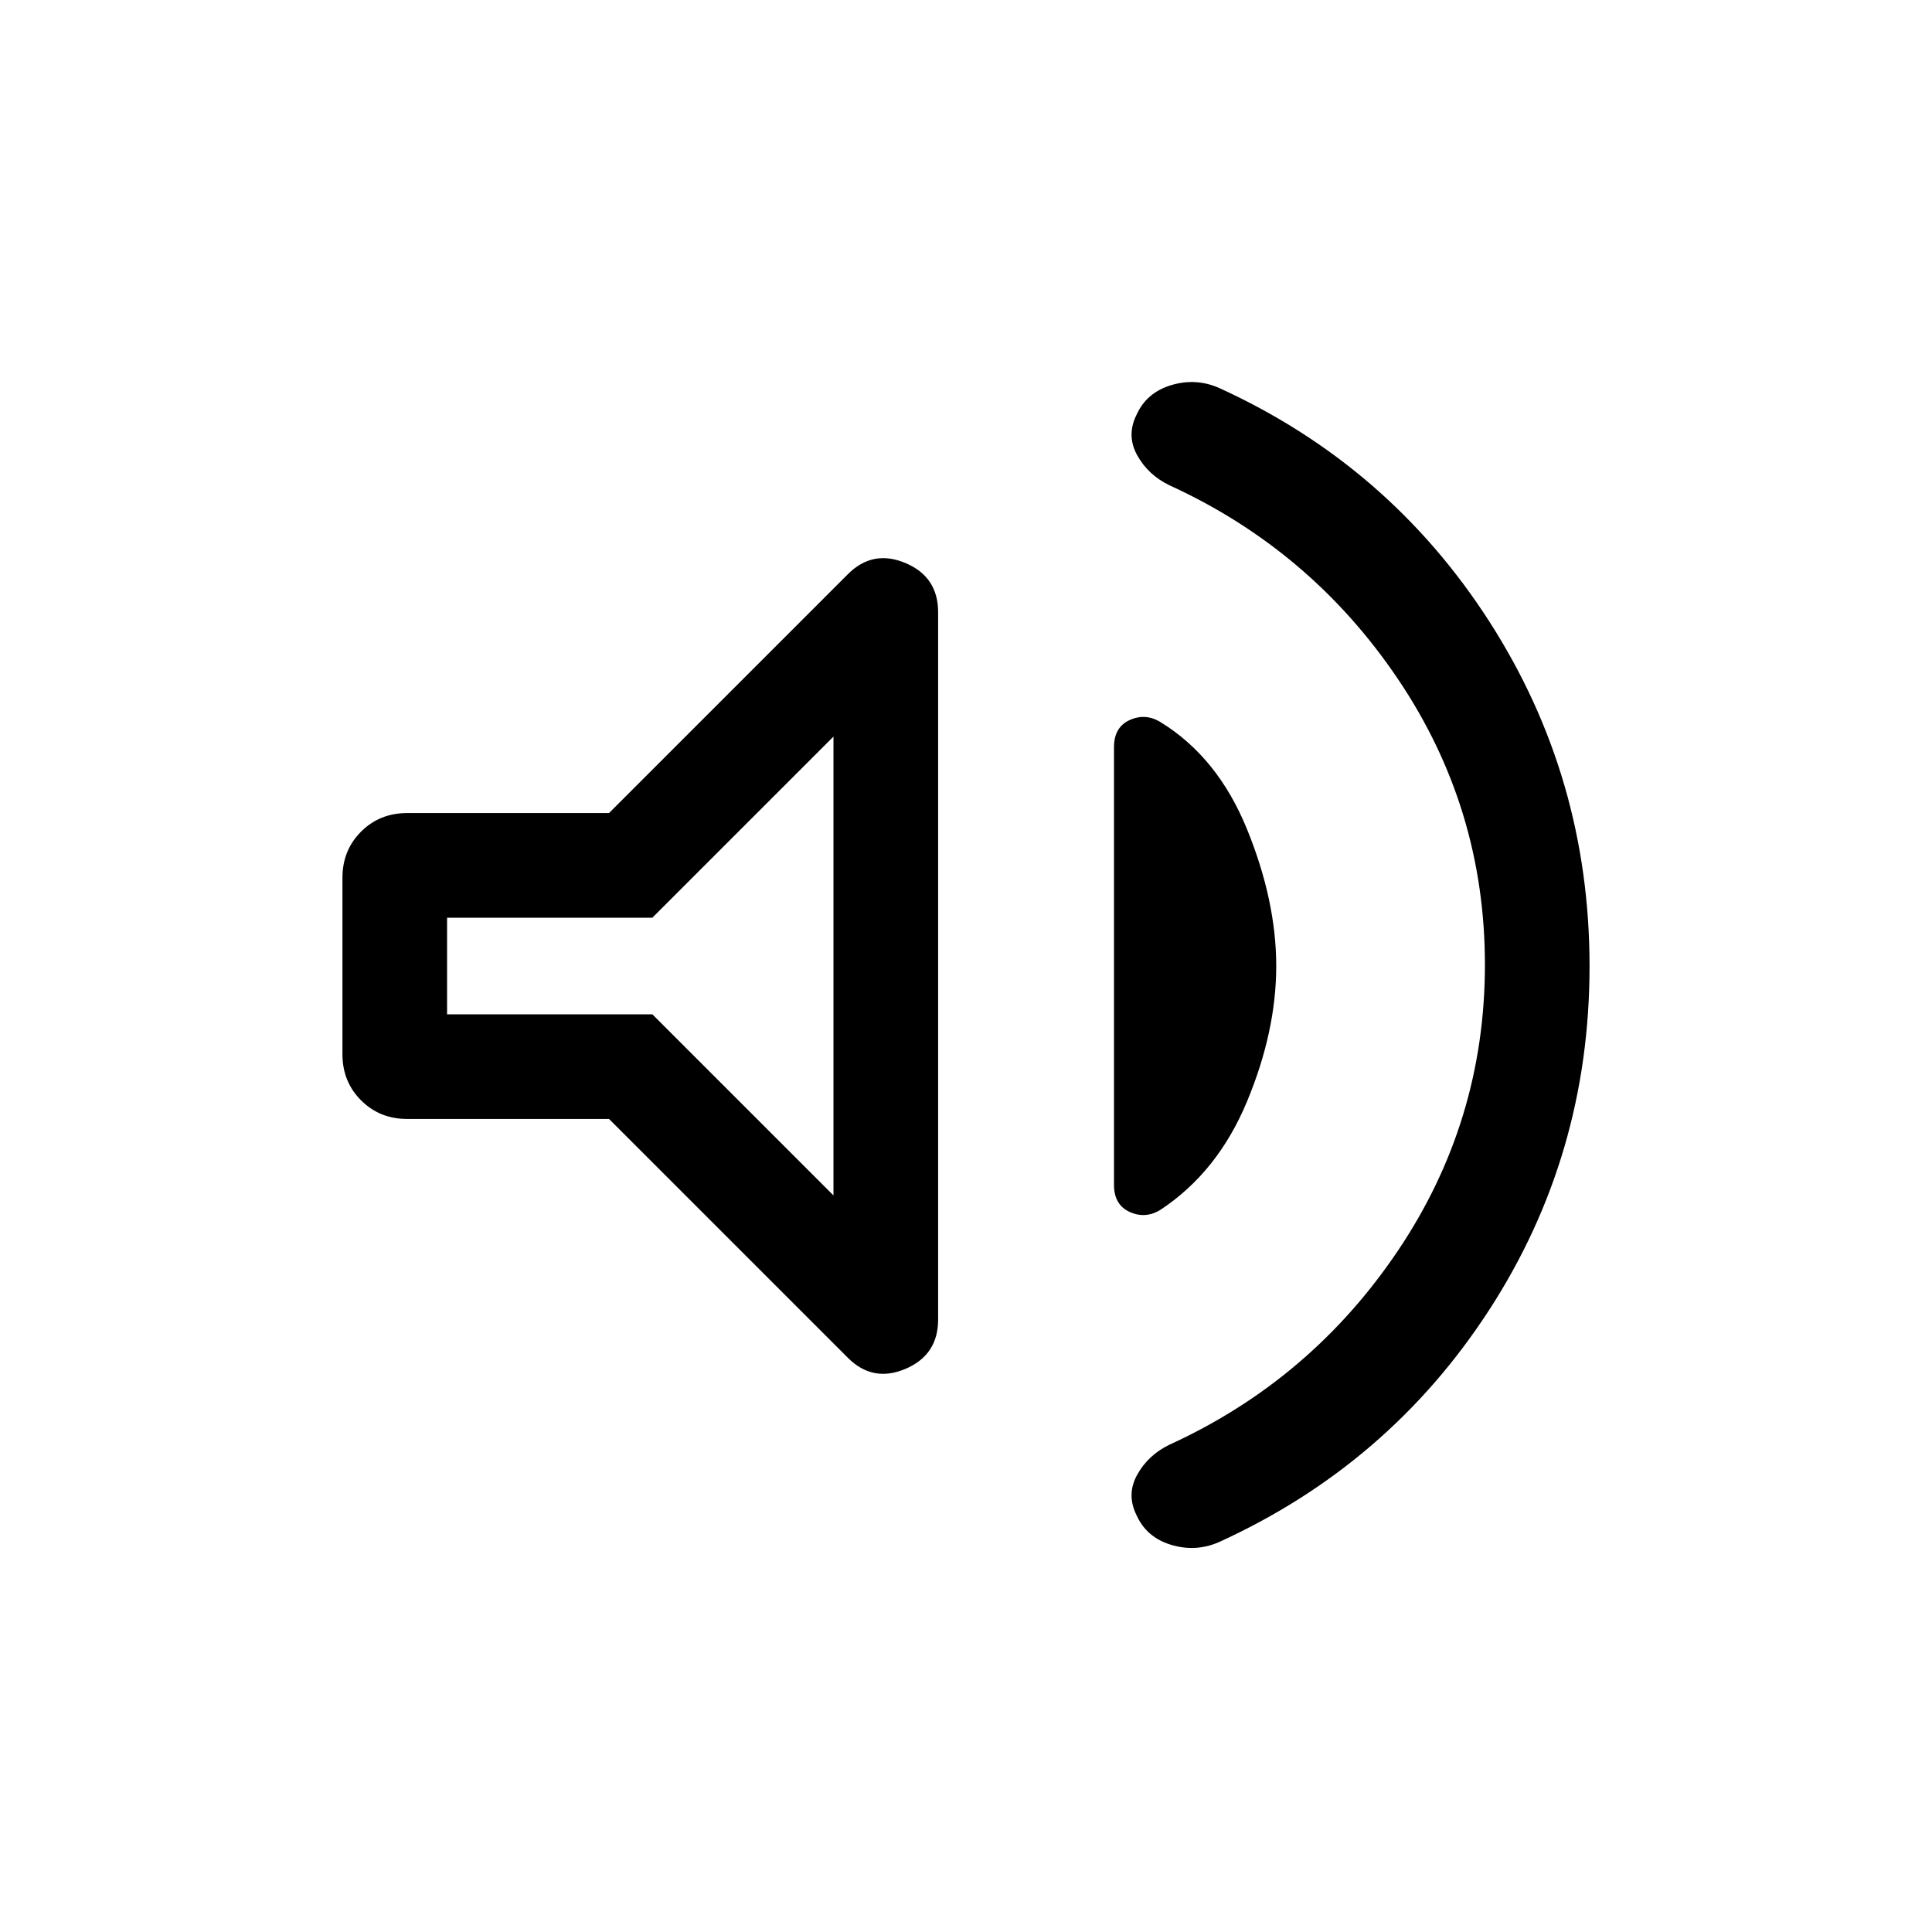 <svg viewBox="0 -960 960 960"><path d="M737.85-480.66q0-77.84-43.21-141.92-43.21-64.09-113.41-96.22-10.69-5.12-16.15-14.97-5.46-9.84-.34-20.12 4.95-11.03 17.18-14.72 12.23-3.7 23.78 1.35 84.45 38.49 134.3 116.02 49.84 77.52 49.84 171.36 0 93.83-49.84 170.74-49.85 76.91-134.3 115.4-11.55 5.05-23.78 1.35-12.23-3.69-17.18-14.72-5.12-10.28.34-20.12 5.46-9.85 16.15-14.97 70.2-32.13 113.41-96.37 43.21-64.25 43.21-142.09ZM302.62-404H202.31q-13.67 0-22.91-9.25-9.24-9.24-9.24-22.91v-87.68q0-13.67 9.24-22.91 9.24-9.25 22.91-9.25h100.31l118.69-118.69q12.38-12.38 28.61-5.54 16.23 6.84 16.23 24.44v351.48q0 17.6-16.23 24.49-16.23 6.89-28.61-5.49L302.62-404Zm331.53-75.96q0 32.43-14.54 67.35-14.53 34.92-42.88 53.69-7.5 4.69-15.35 1.15-7.84-3.54-7.84-13.47v-217.52q0-9.93 7.84-13.47 7.85-3.54 15.35 1.09 28.35 17.45 42.88 53.1 14.54 35.66 14.54 68.08ZM414.15-594l-90 90h-102v48h102l90 90v-228Zm-97 114Z"/></svg>